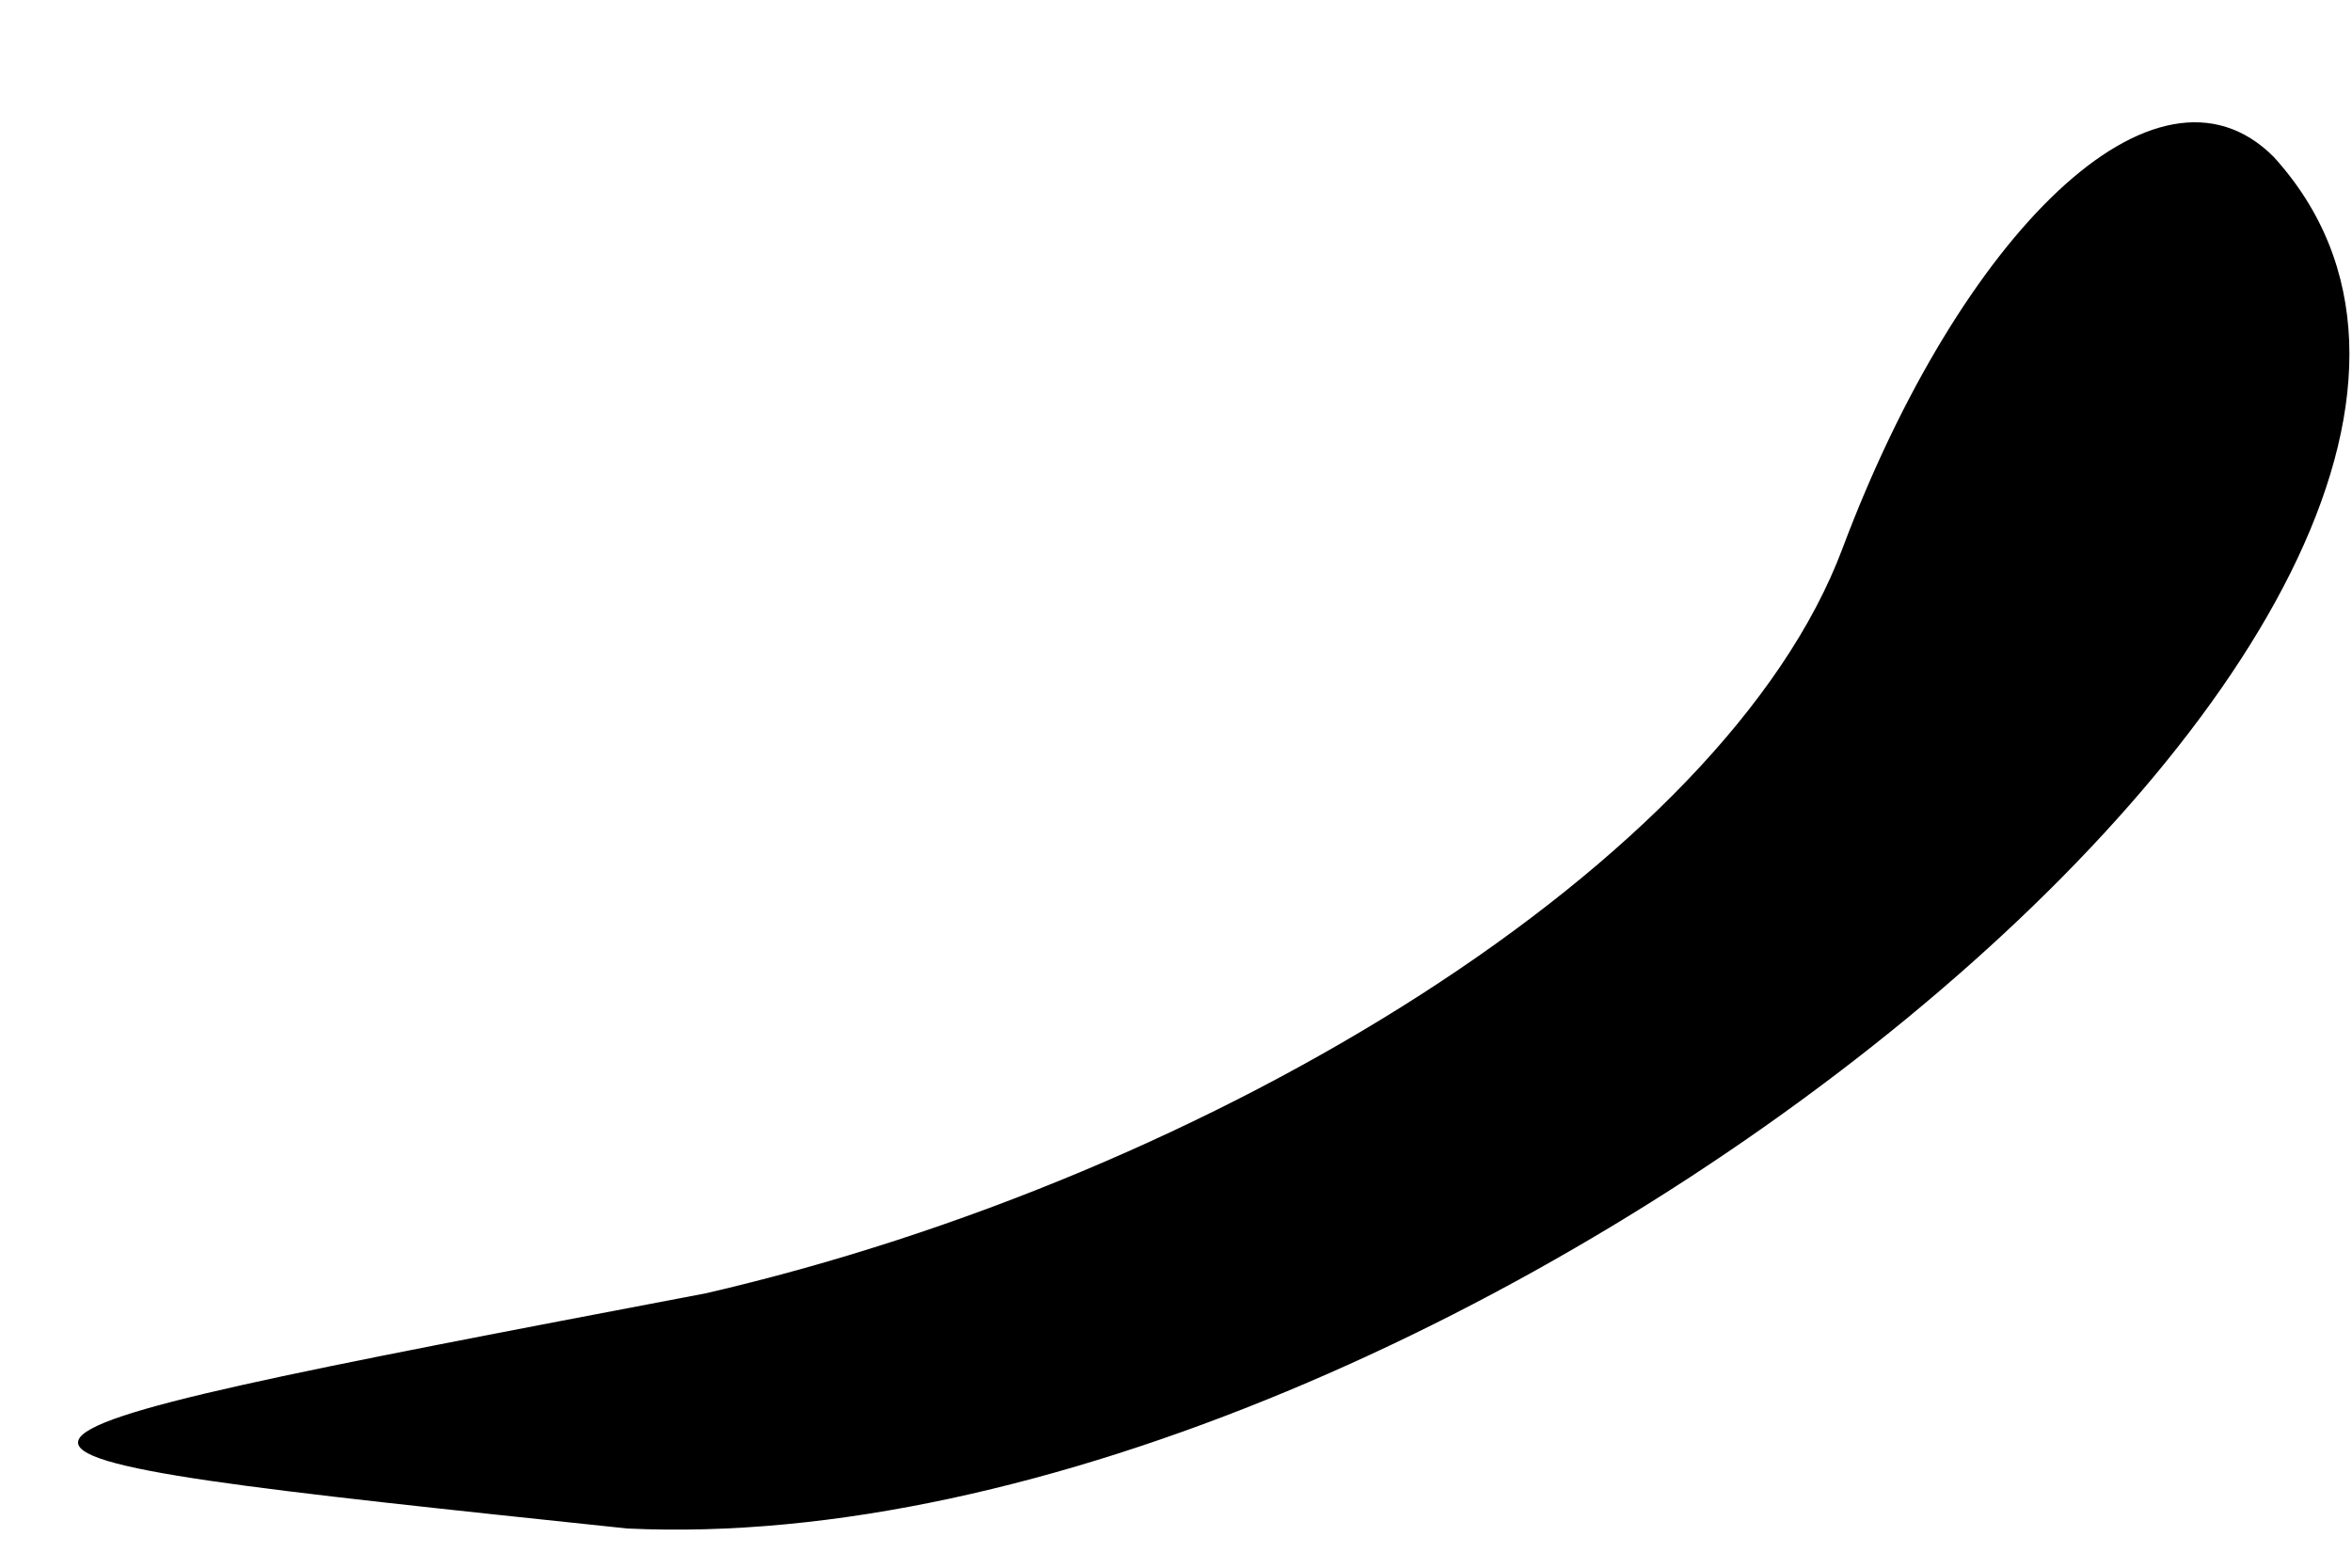 <?xml version="1.0" standalone="no"?>
<!DOCTYPE svg PUBLIC "-//W3C//DTD SVG 20010904//EN"
 "http://www.w3.org/TR/2001/REC-SVG-20010904/DTD/svg10.dtd">
<svg version="1.0" xmlns="http://www.w3.org/2000/svg"
 width="6pt" height="4pt" viewBox="0 0 6 4"
 preserveAspectRatio="xMidYMid meet">
<g transform="translate(0,4) scale(0.1,-0.1)"
fill="#000000" stroke="none">
<path fill="#000000" stroke="none" d="M47 26 c-3 -8 -16 -16 -29 -19 -21 -4
-21 -4 -2 -6 21 -1 52 24 42 35 -3 3 -8 -2 -11 -10z"/>
</g>
</svg>
